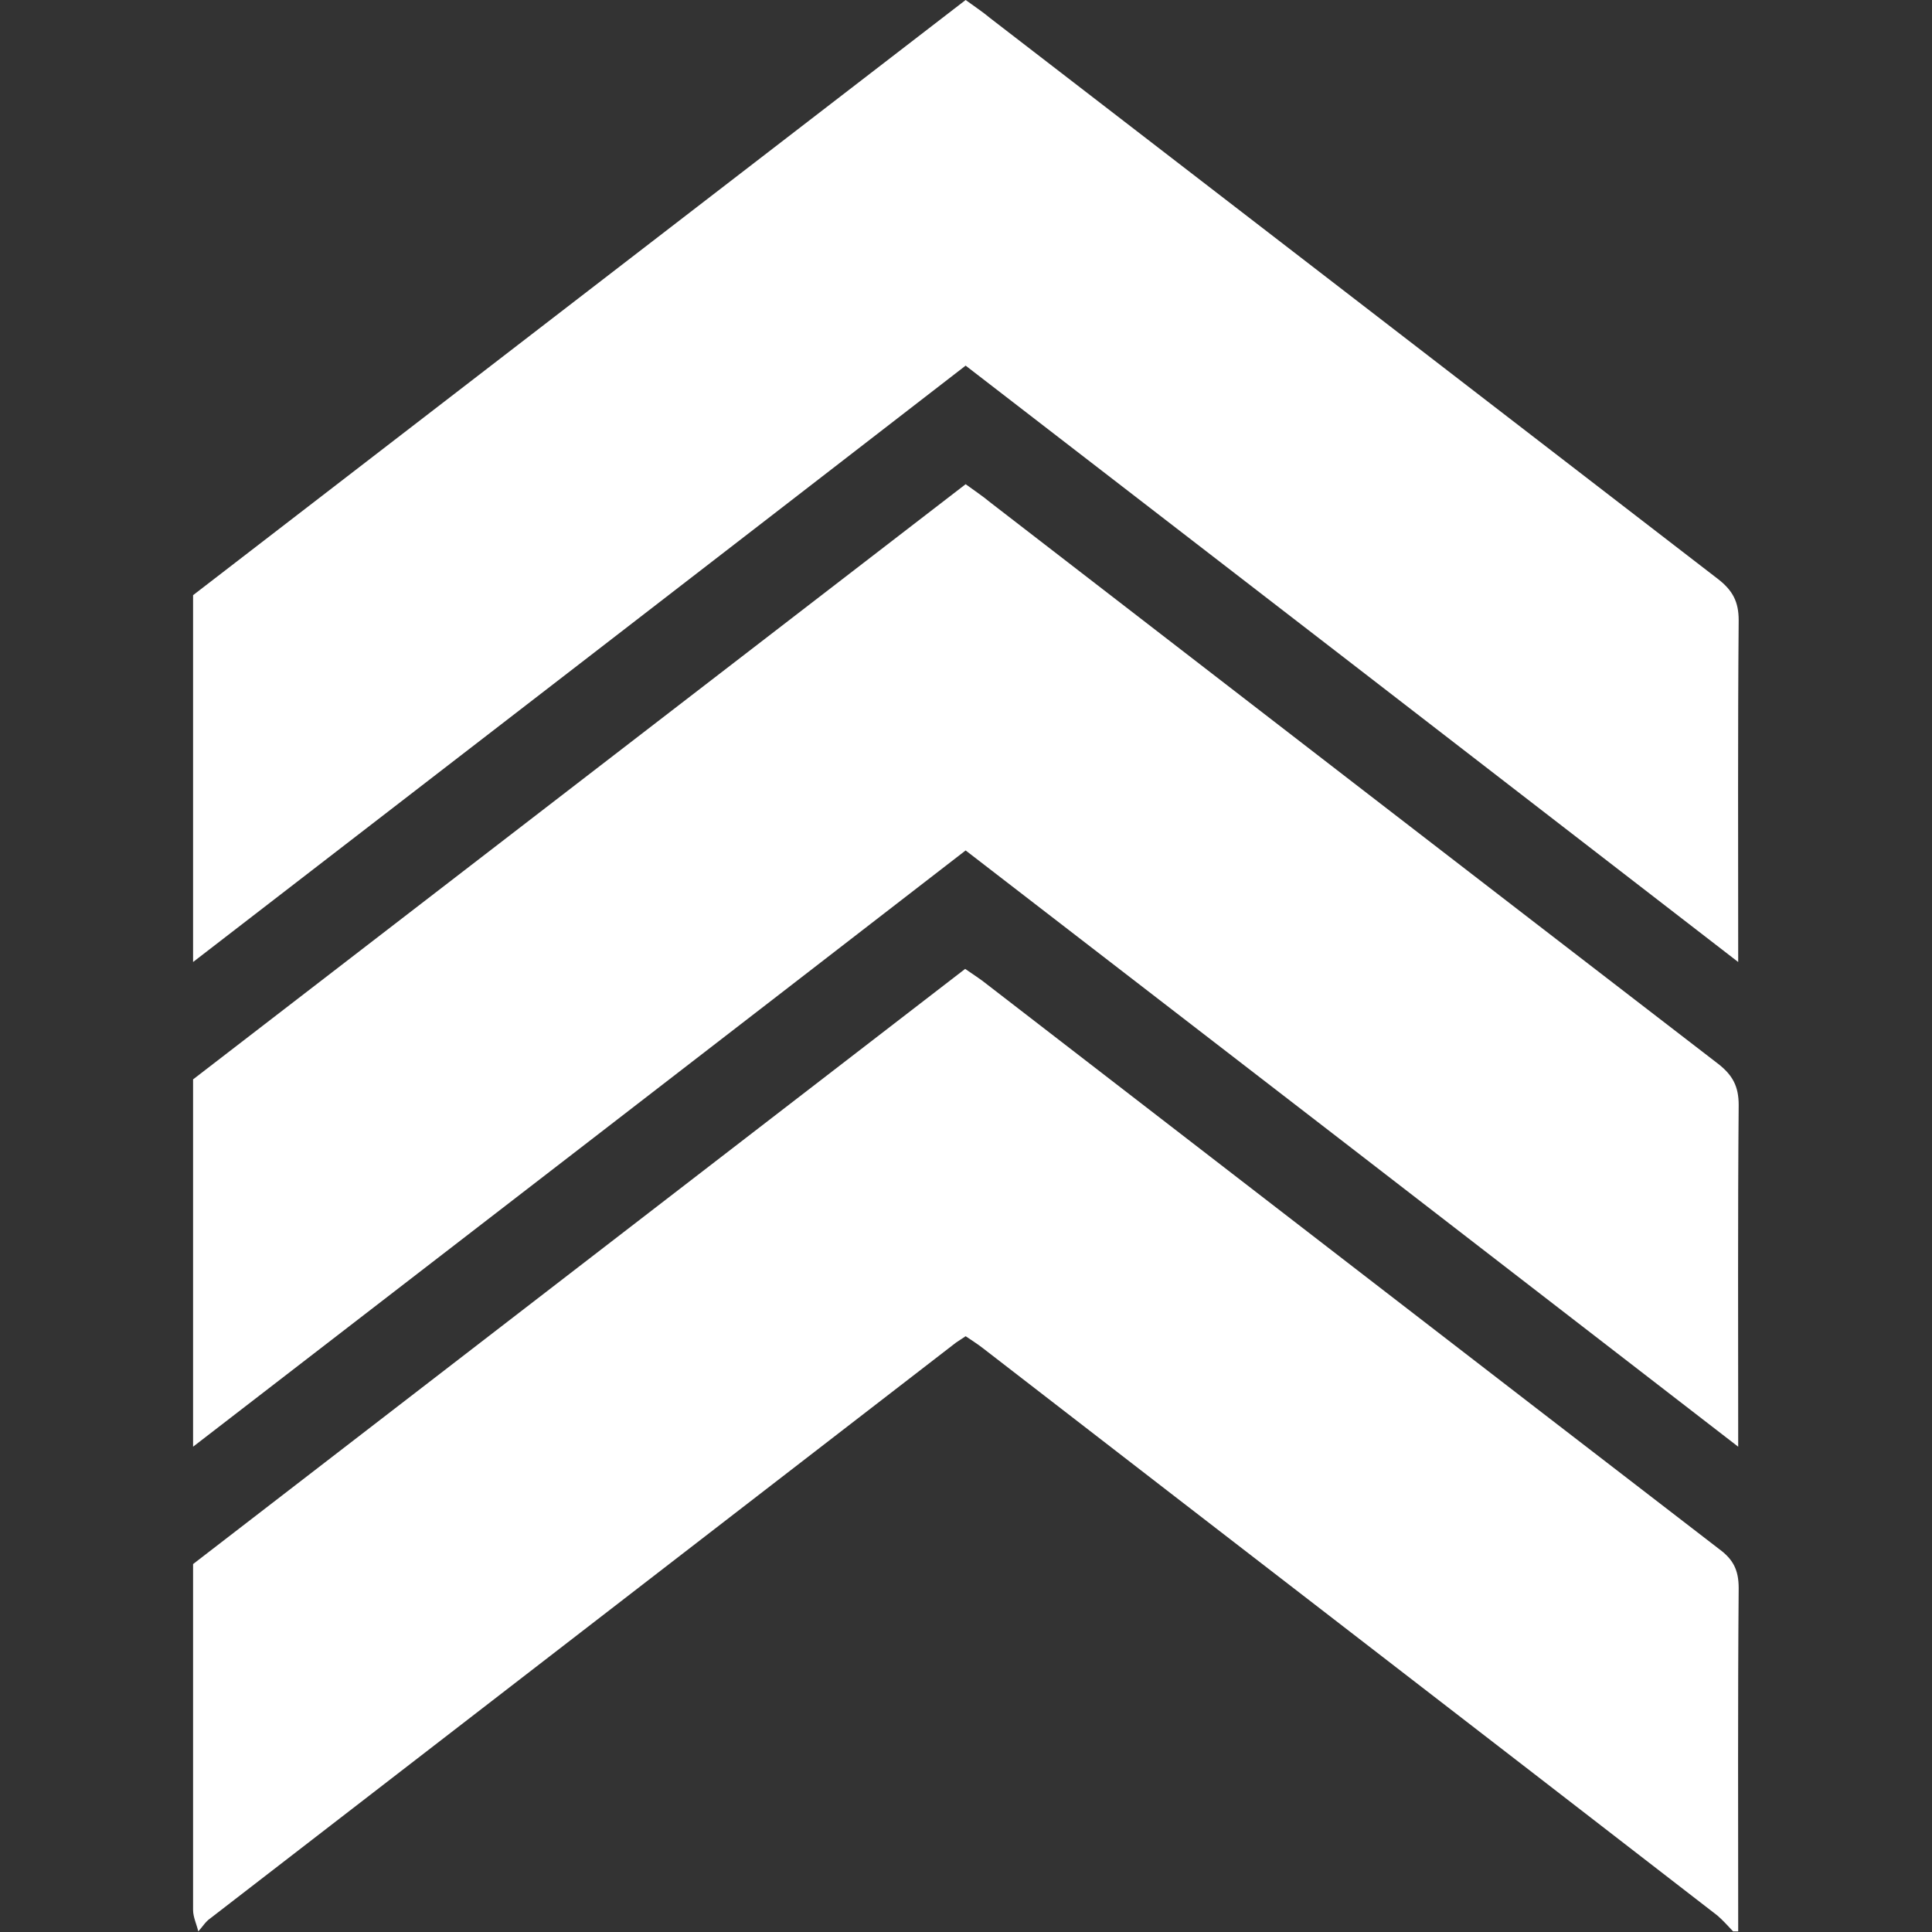 <svg width="16" height="16" viewBox="0 0 16 16" fill="none" xmlns="http://www.w3.org/2000/svg">
<rect x="0" y="0" width="16" height="16" fill="#333333" stroke="none"/>
<path d="M1.599 12.953C3.728 11.313 5.852 9.673 7.993 8.024C8.056 8.068 8.12 8.108 8.179 8.156C10.197 9.713 12.216 11.273 14.239 12.83C14.353 12.914 14.399 13.002 14.399 13.152C14.391 14.103 14.395 15.049 14.395 15.995C14.383 15.995 14.366 15.995 14.353 15.995C14.311 15.951 14.268 15.902 14.222 15.863C12.199 14.297 10.172 12.737 8.149 11.172C8.099 11.132 8.048 11.101 7.997 11.066C7.964 11.088 7.938 11.105 7.917 11.119C5.856 12.71 3.8 14.297 1.739 15.889C1.701 15.915 1.675 15.96 1.642 15.995C1.629 15.938 1.599 15.876 1.599 15.818C1.599 14.863 1.599 13.908 1.599 12.953Z" fill="white"/>
<path d="M1.599 8.939C3.728 7.299 5.856 5.659 7.997 4.01C8.069 4.063 8.137 4.107 8.2 4.16C10.21 5.712 12.22 7.264 14.23 8.811C14.349 8.904 14.399 8.997 14.399 9.151C14.391 10.075 14.395 11.004 14.395 11.981C12.25 10.323 10.13 8.687 7.997 7.043C5.865 8.692 3.732 10.336 1.599 11.981C1.599 10.969 1.599 9.956 1.599 8.939Z" fill="white"/>
<path d="M1.599 4.929C3.728 3.289 5.856 1.649 7.997 -4.53824e-05C8.069 0.053 8.137 0.097 8.2 0.15C10.21 1.698 12.22 3.249 14.23 4.797C14.349 4.89 14.399 4.983 14.399 5.137C14.391 6.061 14.395 6.99 14.395 7.967C12.25 6.309 10.13 4.673 7.997 3.028C5.865 4.677 3.732 6.322 1.599 7.967C1.599 6.959 1.599 5.942 1.599 4.929Z" fill="white"/>
</svg>